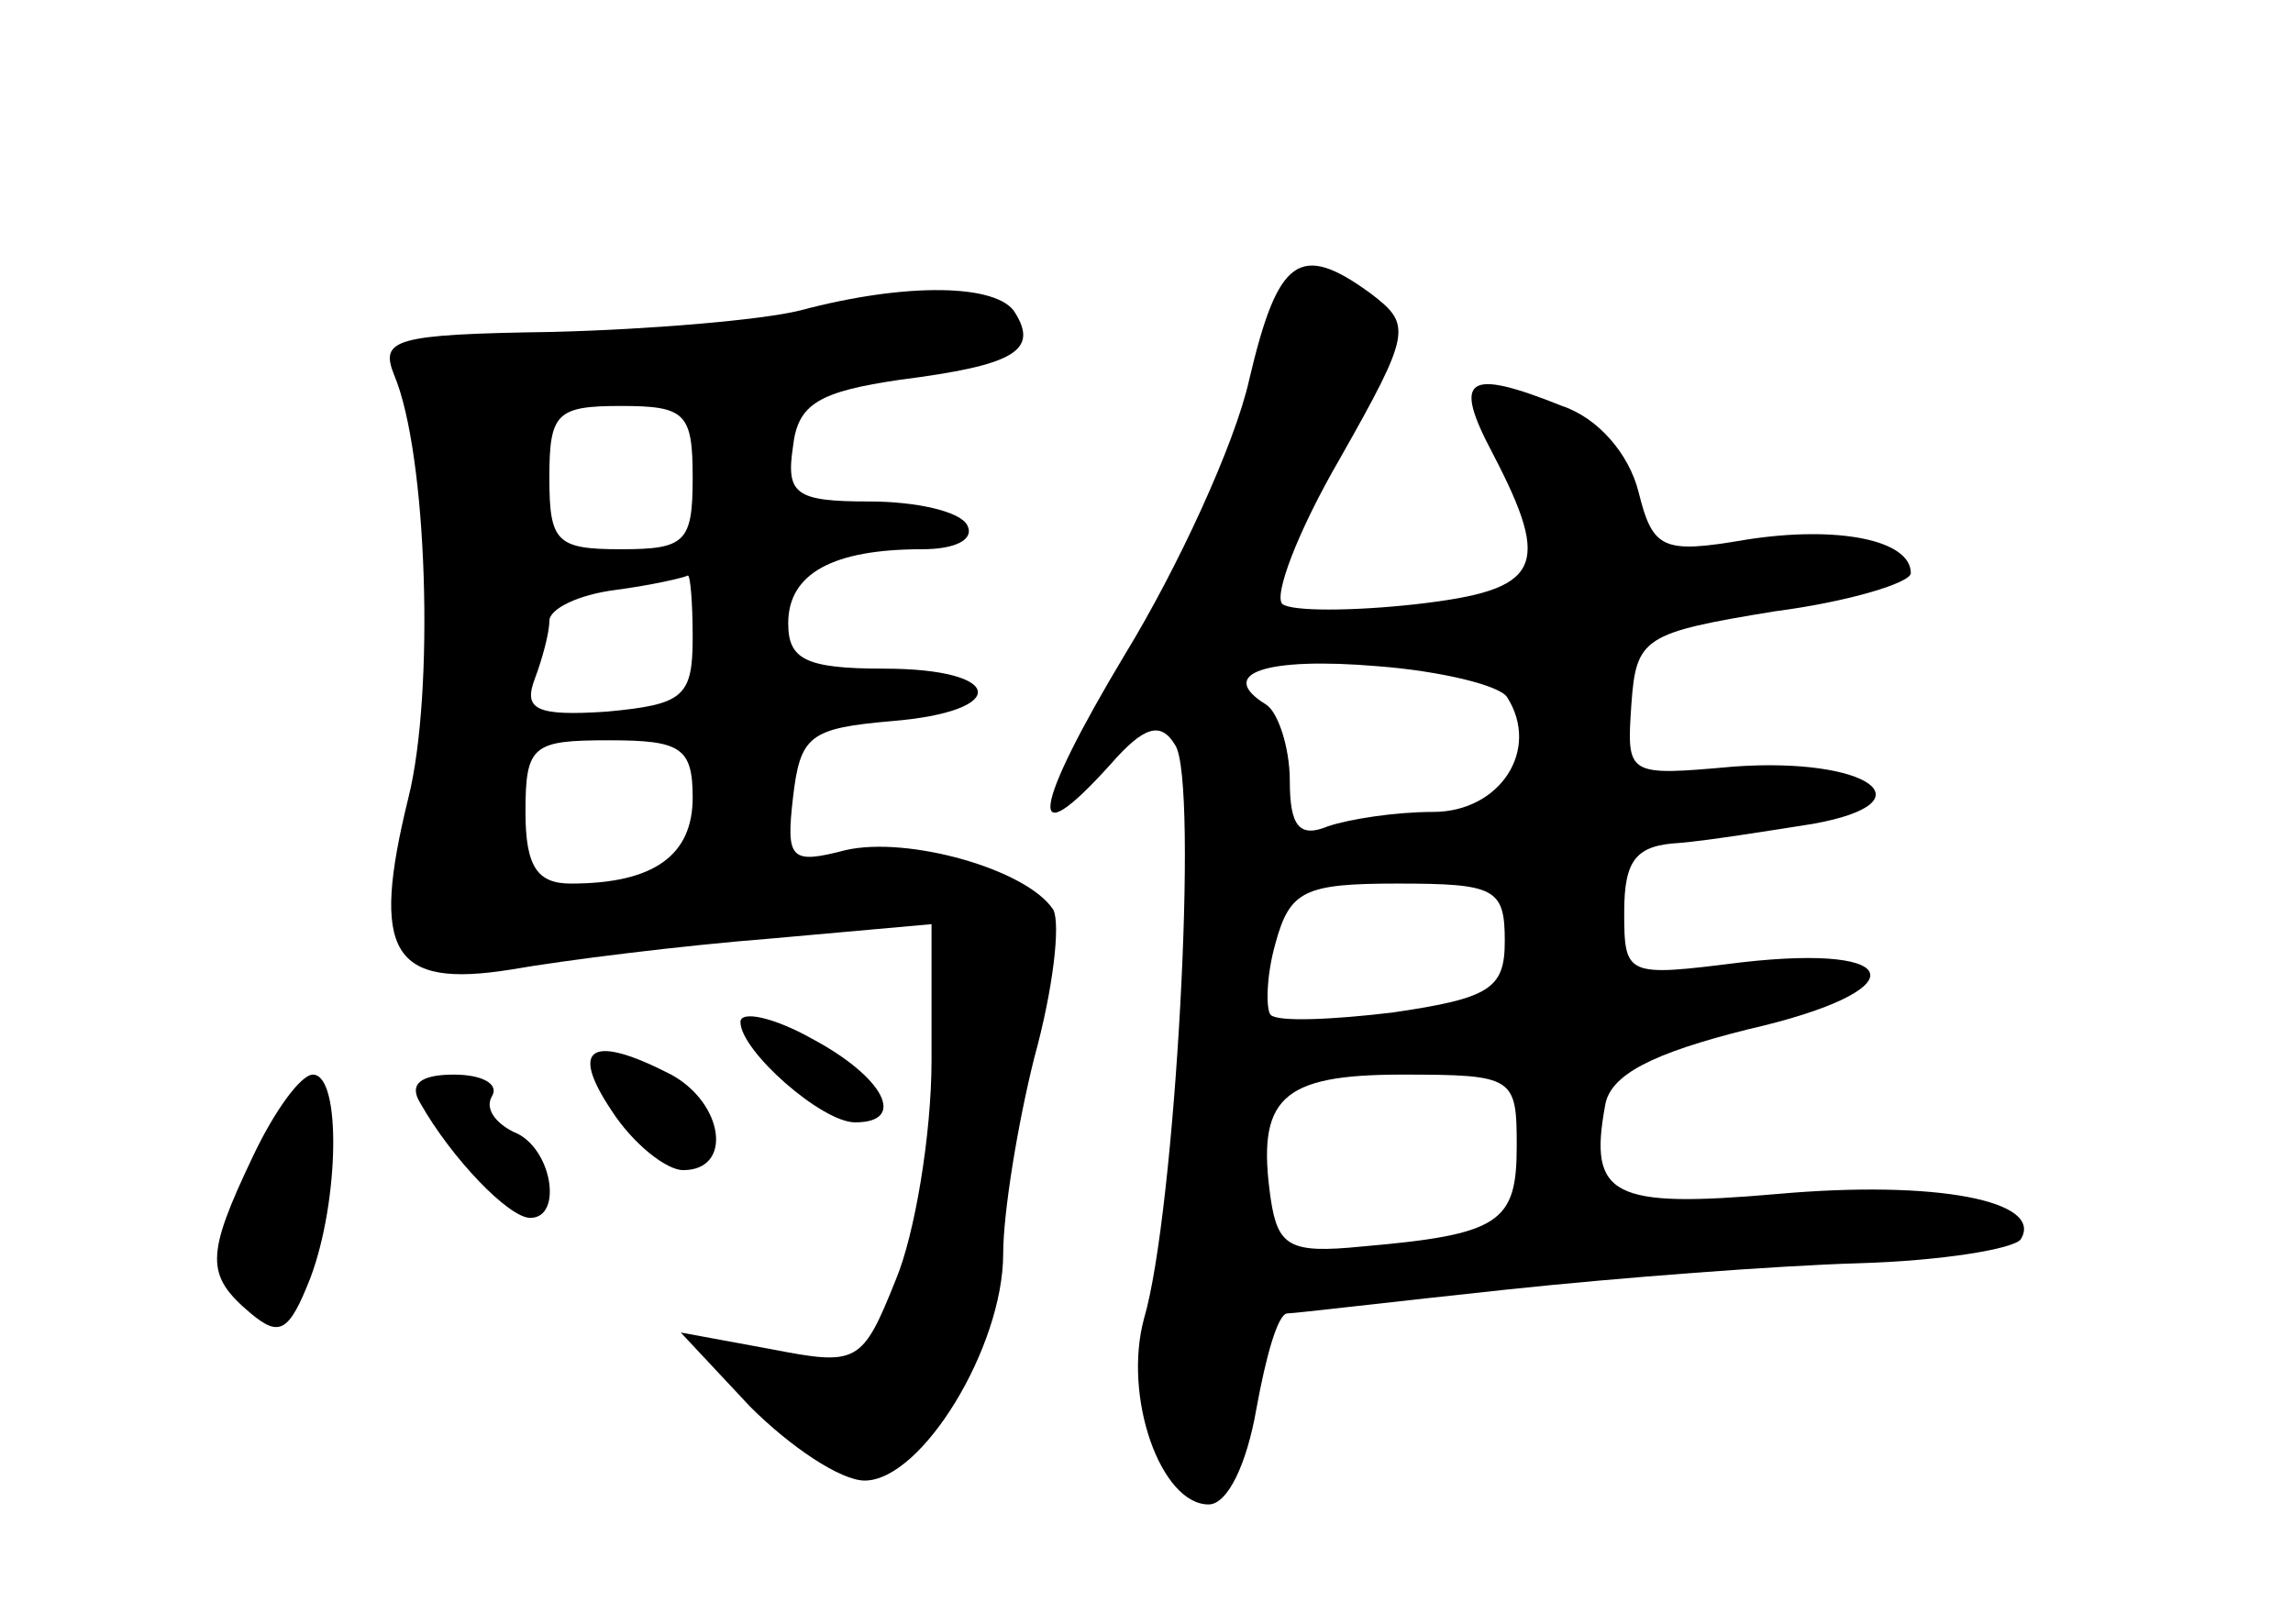 <?xml version="1.0" standalone="no"?>
<!DOCTYPE svg PUBLIC "-//W3C//DTD SVG 20010904//EN"
 "http://www.w3.org/TR/2001/REC-SVG-20010904/DTD/svg10.dtd">
<svg version="1.0" xmlns="http://www.w3.org/2000/svg"
 width="96pt" height="68pt" viewBox="0 0 96 68"
 preserveAspectRatio="xMidYMid meet">
<g transform="translate(0,68) scale(0.1,-0.1)"
fill="#000000" stroke="none">
<path d="M523 521 c-6 -27 -30 -79 -52 -115 -39 -65 -42 -86 -6 -46 14 16 21
18 27 8 10 -15 0 -196 -13 -240 -9 -33 7 -78 27 -78 8 0 16 17 20 40 4 22 9
40 13 40 3 0 45 5 92 10 47 5 113 10 147 11 35 1 65 6 68 10 10 16 -35 25
-102 19 -69 -6 -79 -1 -72 37 2 13 20 22 60 32 70 16 67 36 -3 28 -48 -6 -49
-6 -49 21 0 22 5 28 23 29 12 1 37 5 56 8 50 9 23 28 -33 24 -45 -4 -45 -4
-43 26 2 28 5 30 60 39 31 4 57 12 57 16 0 14 -31 20 -69 14 -35 -6 -39 -4
-45 20 -4 16 -17 31 -32 36 -40 16 -46 12 -29 -20 25 -48 20 -57 -32 -63 -27
-3 -52 -3 -56 0 -4 3 6 30 24 61 30 53 30 56 13 69 -30 22 -39 15 -51 -36z
m108 -133 c14 -22 -3 -48 -31 -48 -16 0 -35 -3 -44 -6 -12 -5 -16 0 -16 19 0
14 -5 29 -10 32 -21 13 0 20 47 16 26 -2 51 -8 54 -13z m-1 -102 c0 -20 -6
-24 -47 -30 -25 -3 -48 -4 -51 -1 -2 2 -2 16 2 30 6 22 12 25 51 25 41 0 45
-2 45 -24z m5 -86 c0 -32 -7 -37 -65 -42 -30 -3 -35 0 -38 20 -6 42 4 52 55
52 47 0 48 -1 48 -30z"/>
<path d="M335 550 c-16 -4 -63 -8 -104 -9 -66 -1 -72 -3 -66 -18 14 -33 17
-133 6 -177 -16 -65 -7 -80 43 -72 23 4 71 10 109 13 l67 6 0 -57 c0 -31 -7
-73 -15 -92 -14 -35 -16 -36 -52 -29 l-38 7 29 -31 c17 -17 38 -31 48 -31 24
0 58 56 58 95 0 17 6 54 13 82 8 29 11 56 8 62 -11 17 -61 31 -87 25 -23 -6
-25 -4 -22 22 3 26 7 29 41 32 50 4 48 22 -3 22 -33 0 -40 4 -40 19 0 21 19
31 56 31 14 0 22 4 19 10 -3 6 -22 10 -41 10 -31 0 -35 3 -32 23 2 18 11 23
45 28 47 6 58 12 48 28 -7 12 -45 13 -90 1z m-45 -70 c0 -27 -3 -30 -30 -30
-27 0 -30 3 -30 30 0 27 3 30 30 30 27 0 30 -3 30 -30z m0 -67 c0 -25 -4 -28
-36 -31 -30 -2 -35 1 -30 14 3 8 6 19 6 24 0 5 12 11 28 13 15 2 28 5 30 6 1
0 2 -11 2 -26z m0 -67 c0 -24 -16 -36 -51 -36 -14 0 -19 7 -19 30 0 28 3 30
35 30 30 0 35 -3 35 -24z"/>
<path d="M310 252 c0 -12 34 -42 48 -42 22 0 12 19 -18 35 -16 9 -30 12 -30 7z"/>
<path d="M256 215 c9 -14 23 -25 30 -25 21 0 17 28 -5 40 -33 17 -43 12 -25
-15z"/>
<path d="M106 196 c-20 -42 -20 -50 -1 -66 12 -10 16 -8 25 15 12 32 13 85 1
85 -5 0 -16 -15 -25 -34z"/>
<path d="M176 218 c13 -23 37 -48 46 -48 14 0 9 30 -7 36 -8 4 -12 10 -9 15 3
5 -4 9 -16 9 -14 0 -19 -4 -14 -12z"/>
</g>
</svg>
